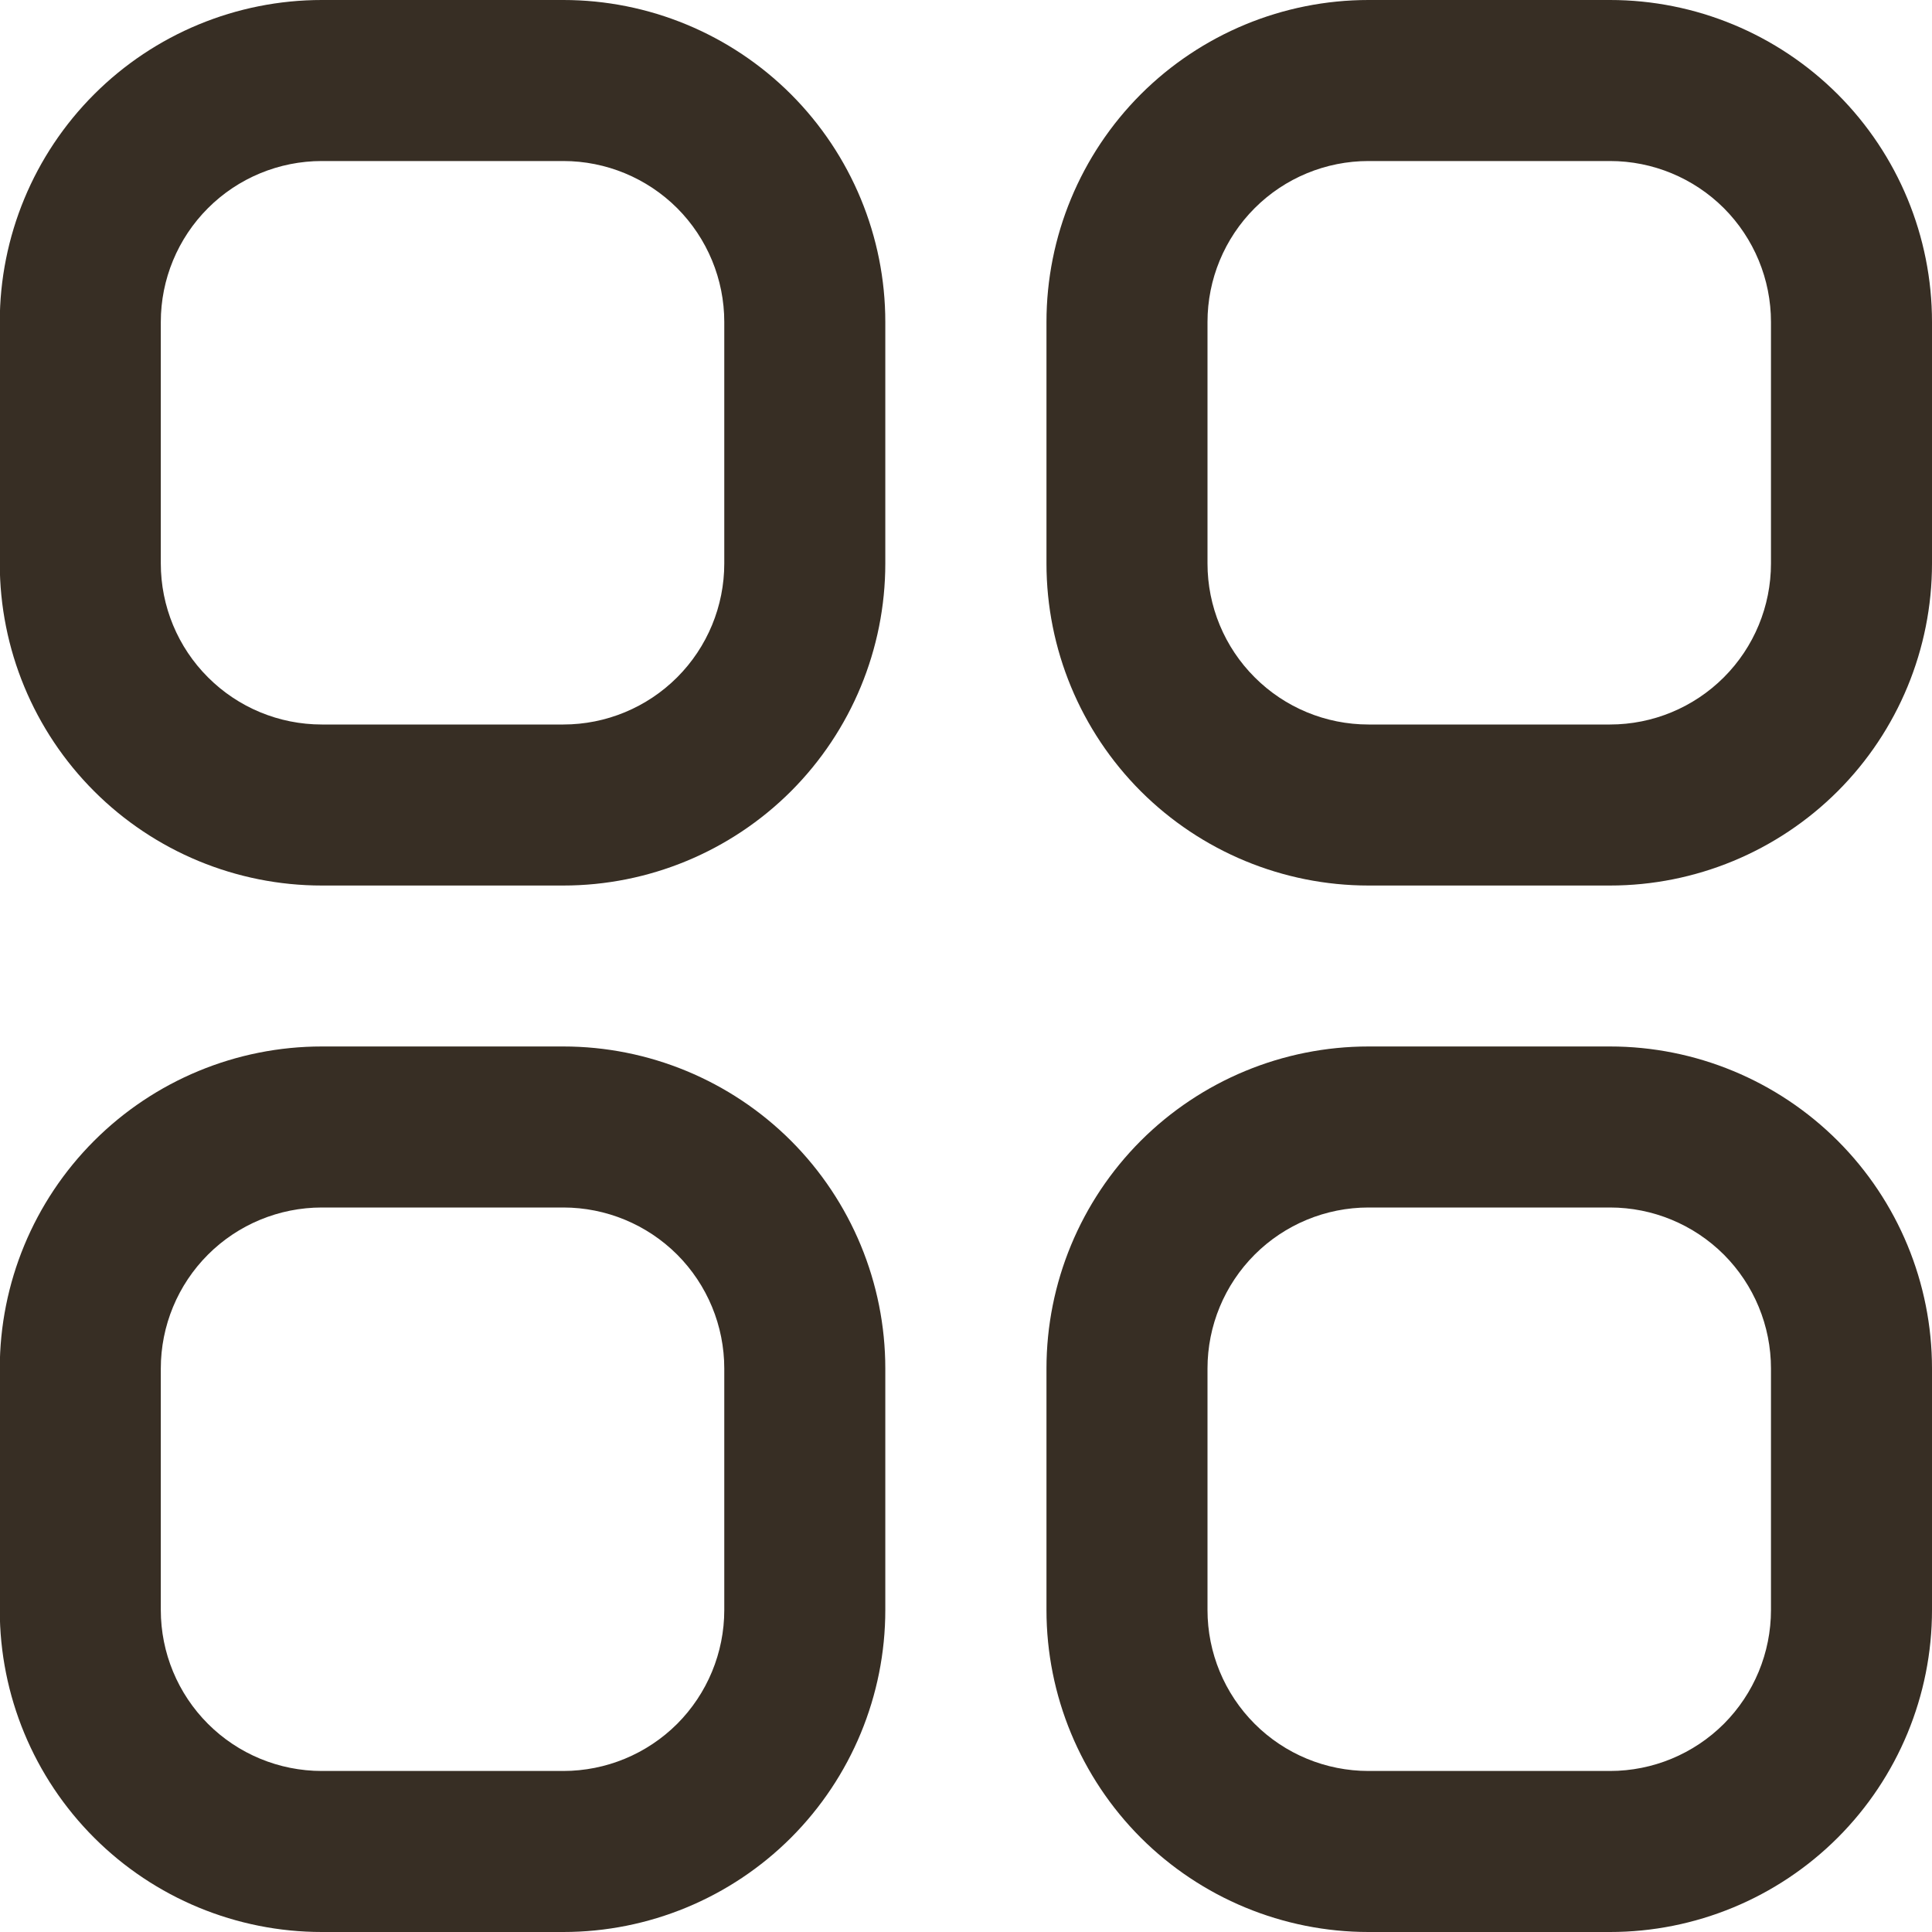 <svg width="26" height="26" viewBox="0 0 26 26" fill="none" xmlns="http://www.w3.org/2000/svg">
<g clipPath="url(#clip0_362_900)">
<path d="M18.417 0H21.667C22.816 0 23.918 0.457 24.731 1.269C25.544 2.082 26 3.184 26 4.333V7.583C26 8.733 25.544 9.835 24.731 10.648C23.918 11.46 22.816 11.917 21.667 11.917H18.417C17.267 11.917 16.165 11.46 15.352 10.648C14.54 9.835 14.083 8.733 14.083 7.583V4.333C14.083 3.184 14.54 2.082 15.352 1.269C16.165 0.457 17.267 0 18.417 0V0ZM16.25 7.583C16.25 8.158 16.478 8.709 16.885 9.115C17.291 9.522 17.842 9.75 18.417 9.75H21.667C22.241 9.75 22.792 9.522 23.199 9.115C23.605 8.709 23.833 8.158 23.833 7.583V4.333C23.833 3.759 23.605 3.208 23.199 2.801C22.792 2.395 22.241 2.167 21.667 2.167H18.417C17.842 2.167 17.291 2.395 16.885 2.801C16.478 3.208 16.25 3.759 16.25 4.333V7.583Z" fill="#372E24"/>
<path d="M4.331 0H7.581C8.73 0 9.832 0.457 10.645 1.269C11.457 2.082 11.914 3.184 11.914 4.333V7.583C11.914 8.733 11.457 9.835 10.645 10.648C9.832 11.46 8.73 11.917 7.581 11.917H4.331C3.181 11.917 2.079 11.46 1.267 10.648C0.454 9.835 -0.003 8.733 -0.003 7.583V4.333C-0.003 3.184 0.454 2.082 1.267 1.269C2.079 0.457 3.181 0 4.331 0V0ZM2.164 7.583C2.164 8.158 2.392 8.709 2.799 9.115C3.205 9.522 3.756 9.75 4.331 9.75H7.581C8.155 9.75 8.706 9.522 9.113 9.115C9.519 8.709 9.747 8.158 9.747 7.583V4.333C9.747 3.759 9.519 3.208 9.113 2.801C8.706 2.395 8.155 2.167 7.581 2.167H4.331C3.756 2.167 3.205 2.395 2.799 2.801C2.392 3.208 2.164 3.759 2.164 4.333V7.583Z" fill="#372E24"/>
<path d="M18.417 14.083H21.667C22.816 14.083 23.918 14.54 24.731 15.352C25.544 16.165 26 17.267 26 18.417V21.667C26 22.816 25.544 23.918 24.731 24.731C23.918 25.543 22.816 26 21.667 26H18.417C17.267 26 16.165 25.543 15.352 24.731C14.54 23.918 14.083 22.816 14.083 21.667V18.417C14.083 17.267 14.54 16.165 15.352 15.352C16.165 14.54 17.267 14.083 18.417 14.083V14.083ZM16.25 21.667C16.25 22.241 16.478 22.792 16.885 23.199C17.291 23.605 17.842 23.833 18.417 23.833H21.667C22.241 23.833 22.792 23.605 23.199 23.199C23.605 22.792 23.833 22.241 23.833 21.667V18.417C23.833 17.842 23.605 17.291 23.199 16.884C22.792 16.478 22.241 16.25 21.667 16.25H18.417C17.842 16.25 17.291 16.478 16.885 16.884C16.478 17.291 16.25 17.842 16.25 18.417V21.667Z" fill="#372E24"/>
<path d="M4.331 14.083H7.581C8.73 14.083 9.832 14.54 10.645 15.352C11.457 16.165 11.914 17.267 11.914 18.417V21.667C11.914 22.816 11.457 23.918 10.645 24.731C9.832 25.543 8.73 26 7.581 26H4.331C3.181 26 2.079 25.543 1.267 24.731C0.454 23.918 -0.003 22.816 -0.003 21.667V18.417C-0.003 17.267 0.454 16.165 1.267 15.352C2.079 14.54 3.181 14.083 4.331 14.083V14.083ZM2.164 21.667C2.164 22.241 2.392 22.792 2.799 23.199C3.205 23.605 3.756 23.833 4.331 23.833H7.581C8.155 23.833 8.706 23.605 9.113 23.199C9.519 22.792 9.747 22.241 9.747 21.667V18.417C9.747 17.842 9.519 17.291 9.113 16.884C8.706 16.478 8.155 16.25 7.581 16.25H4.331C3.756 16.25 3.205 16.478 2.799 16.884C2.392 17.291 2.164 17.842 2.164 18.417V21.667Z" fill="#372E24"/>
</g>
<defs>
<clipPath id="clip0_362_900">
<rect width="26" height="26" fill="white" transform="matrix(-1 0 0 1 26 0)"/>
</clipPath>
</defs>
</svg>
